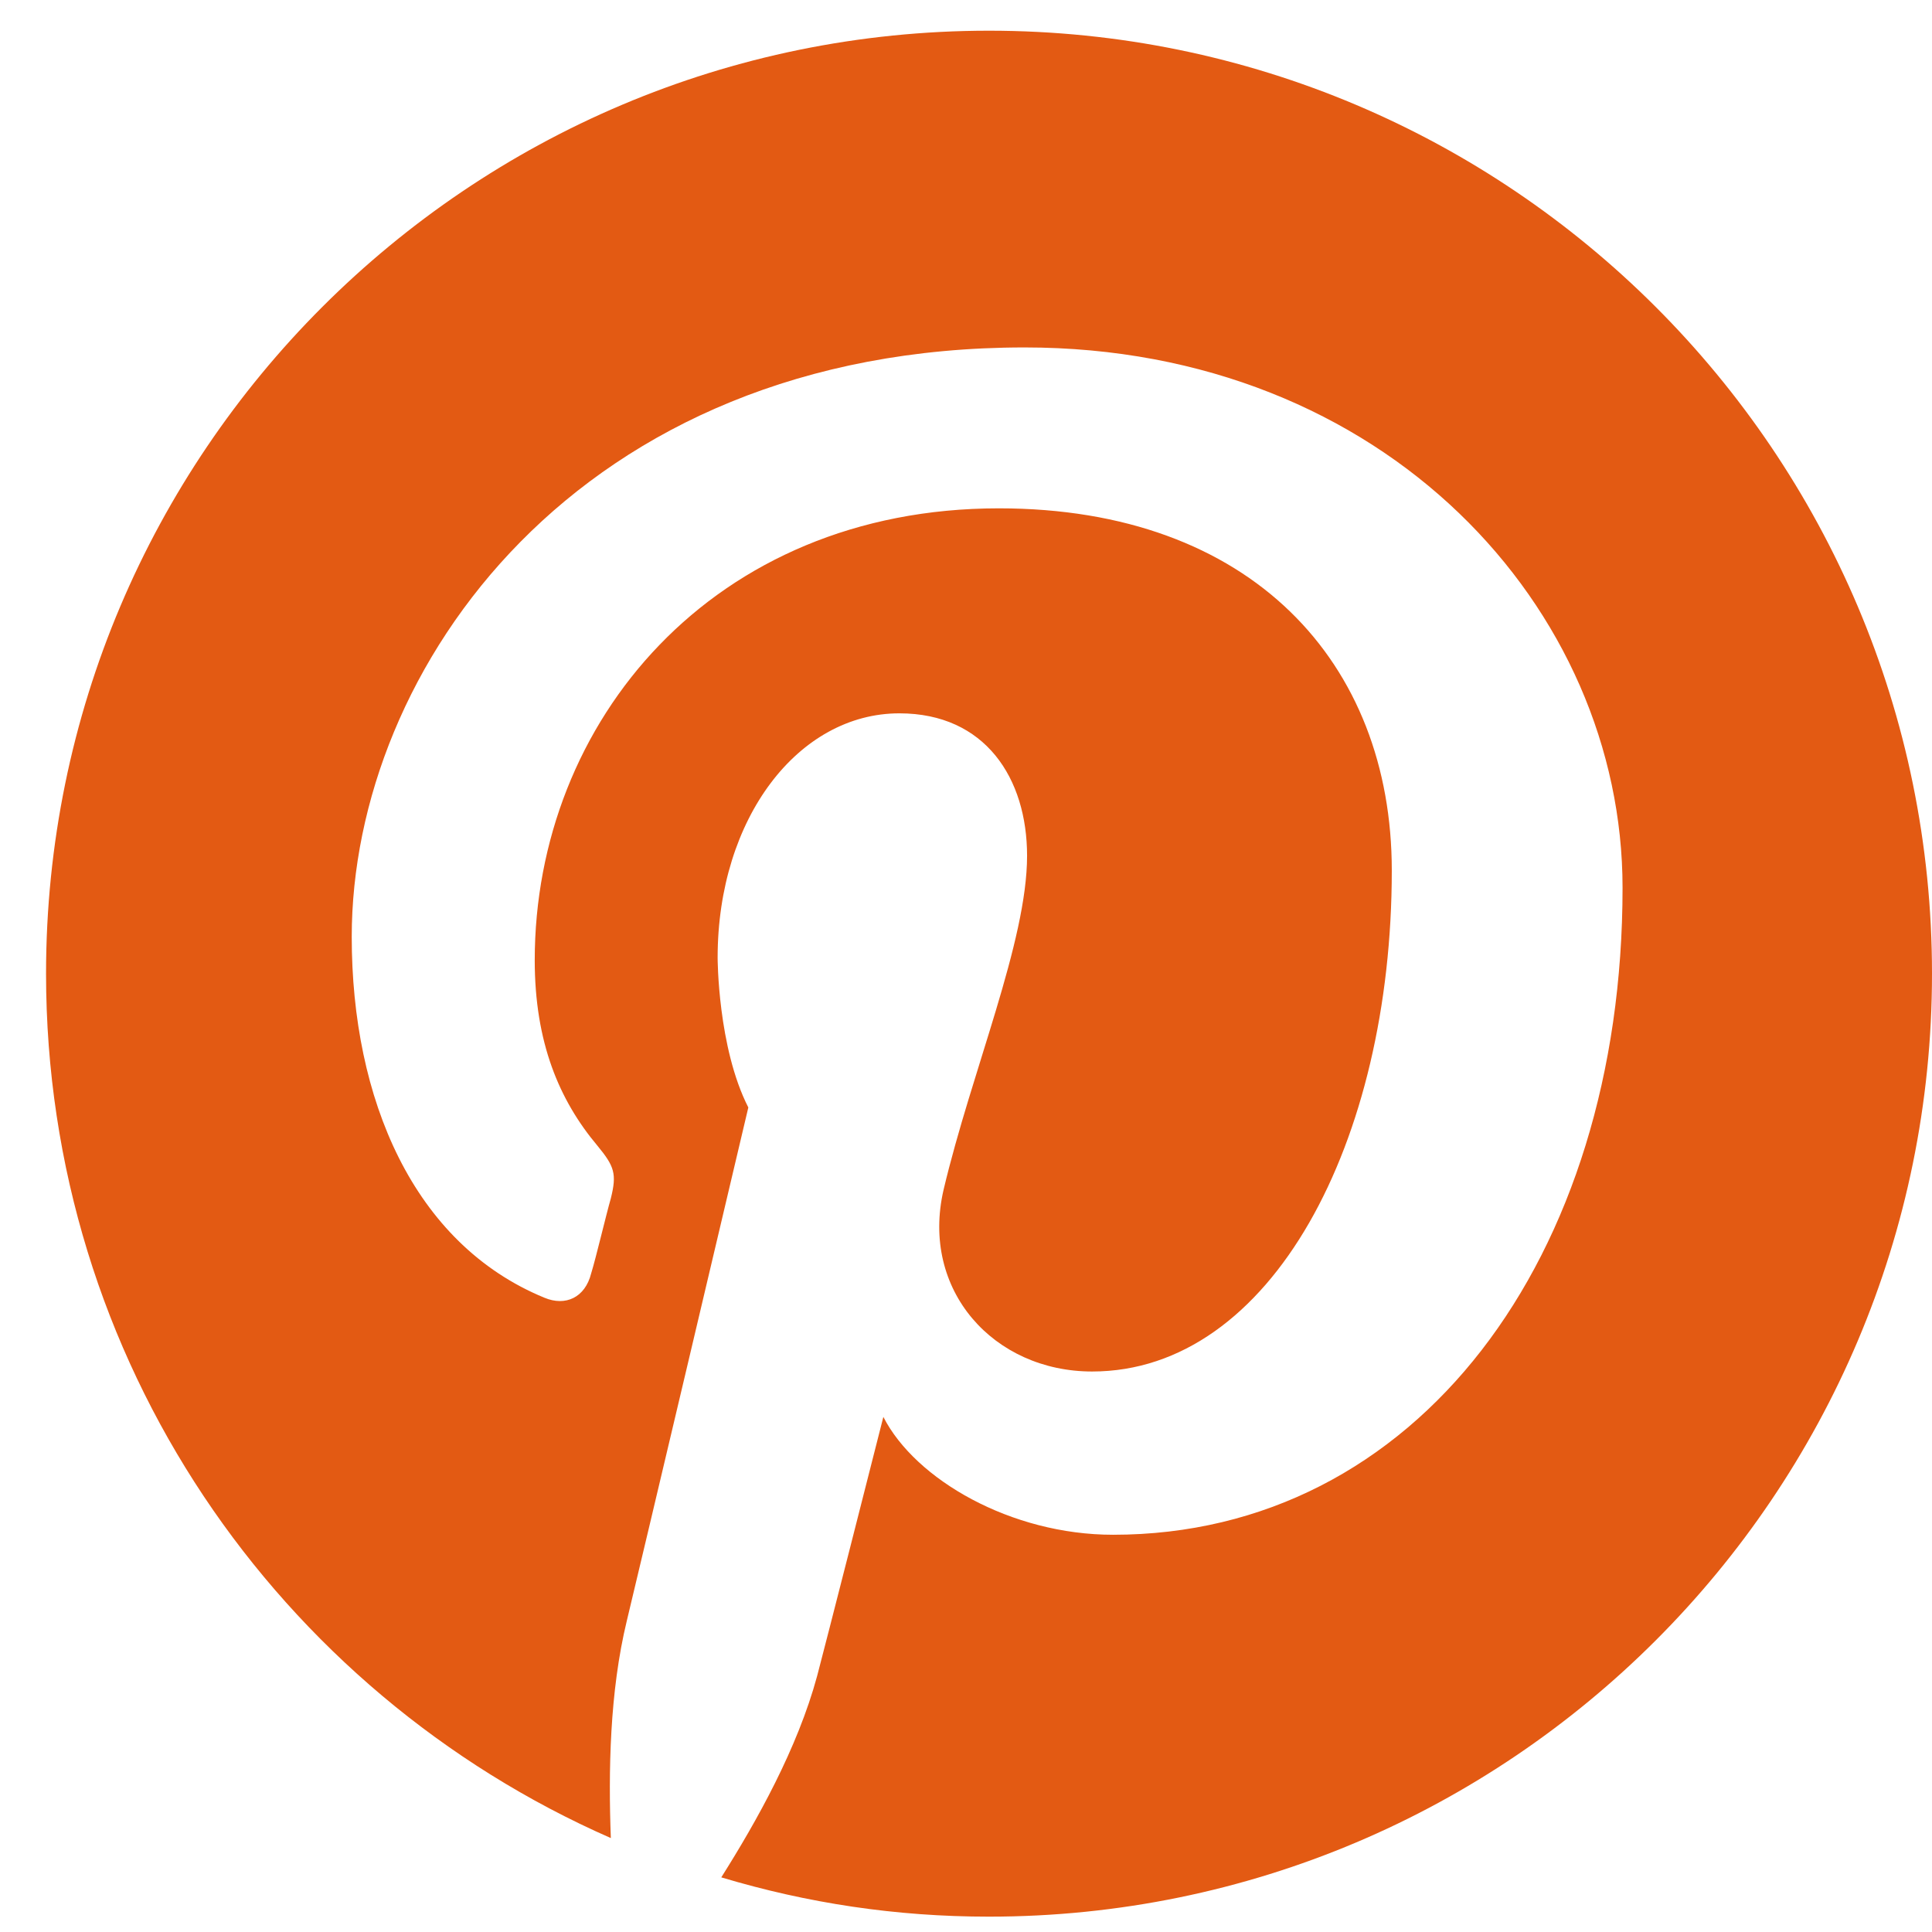 <?xml version="1.0" encoding="UTF-8"?>
<svg width="18px" height="18px" viewBox="0 0 18 18" version="1.1" xmlns="http://www.w3.org/2000/svg" xmlns:xlink="http://www.w3.org/1999/xlink">
    <!-- Generator: Sketch 42 (36781) - http://www.bohemiancoding.com/sketch -->
    <title>pinterest</title>
    <desc>Created with Sketch.</desc>
    <defs></defs>
    <g id="Page-1" stroke="none" stroke-width="1" fill="none" fill-rule="evenodd">
        <g id="Desktop" transform="translate(-373, -709)" fill="#E35A13">
            <path d="M391,718.071 C391,713.221 387.065,709.286 382.214,709.286 C377.364,709.286 373.429,713.221 373.429,718.071 C373.429,721.675 375.591,724.764 378.691,726.125 C378.668,725.507 378.679,724.764 378.84,724.1 C378.84,724.1 379.011,723.391 379.972,719.318 C379.686,718.758 379.686,717.923 379.686,717.923 C379.686,716.619 380.441,715.646 381.379,715.646 C382.18,715.646 382.569,716.252 382.569,716.973 C382.569,717.774 382.054,718.975 381.791,720.085 C381.574,721.023 382.26,721.778 383.175,721.778 C384.845,721.778 385.967,719.639 385.967,717.11 C385.967,715.177 384.662,713.736 382.306,713.736 C379.64,713.736 377.982,715.726 377.982,717.946 C377.982,718.712 378.21,719.25 378.565,719.673 C378.725,719.867 378.748,719.936 378.691,720.165 C378.645,720.325 378.554,720.714 378.508,720.863 C378.451,721.091 378.268,721.172 378.073,721.091 C376.849,720.588 376.277,719.238 376.277,717.728 C376.277,715.234 378.382,712.237 382.546,712.237 C385.909,712.237 388.117,714.674 388.117,717.271 C388.117,720.725 386.195,723.299 383.37,723.299 C382.42,723.299 381.528,722.785 381.23,722.201 C380.716,724.226 380.613,724.615 380.613,724.615 C380.43,725.29 380.052,725.965 379.72,726.491 C380.521,726.731 381.345,726.857 382.214,726.857 C387.065,726.857 391,722.922 391,718.071 Z" id="pinterest"></path>
        </g>
    </g>
</svg>